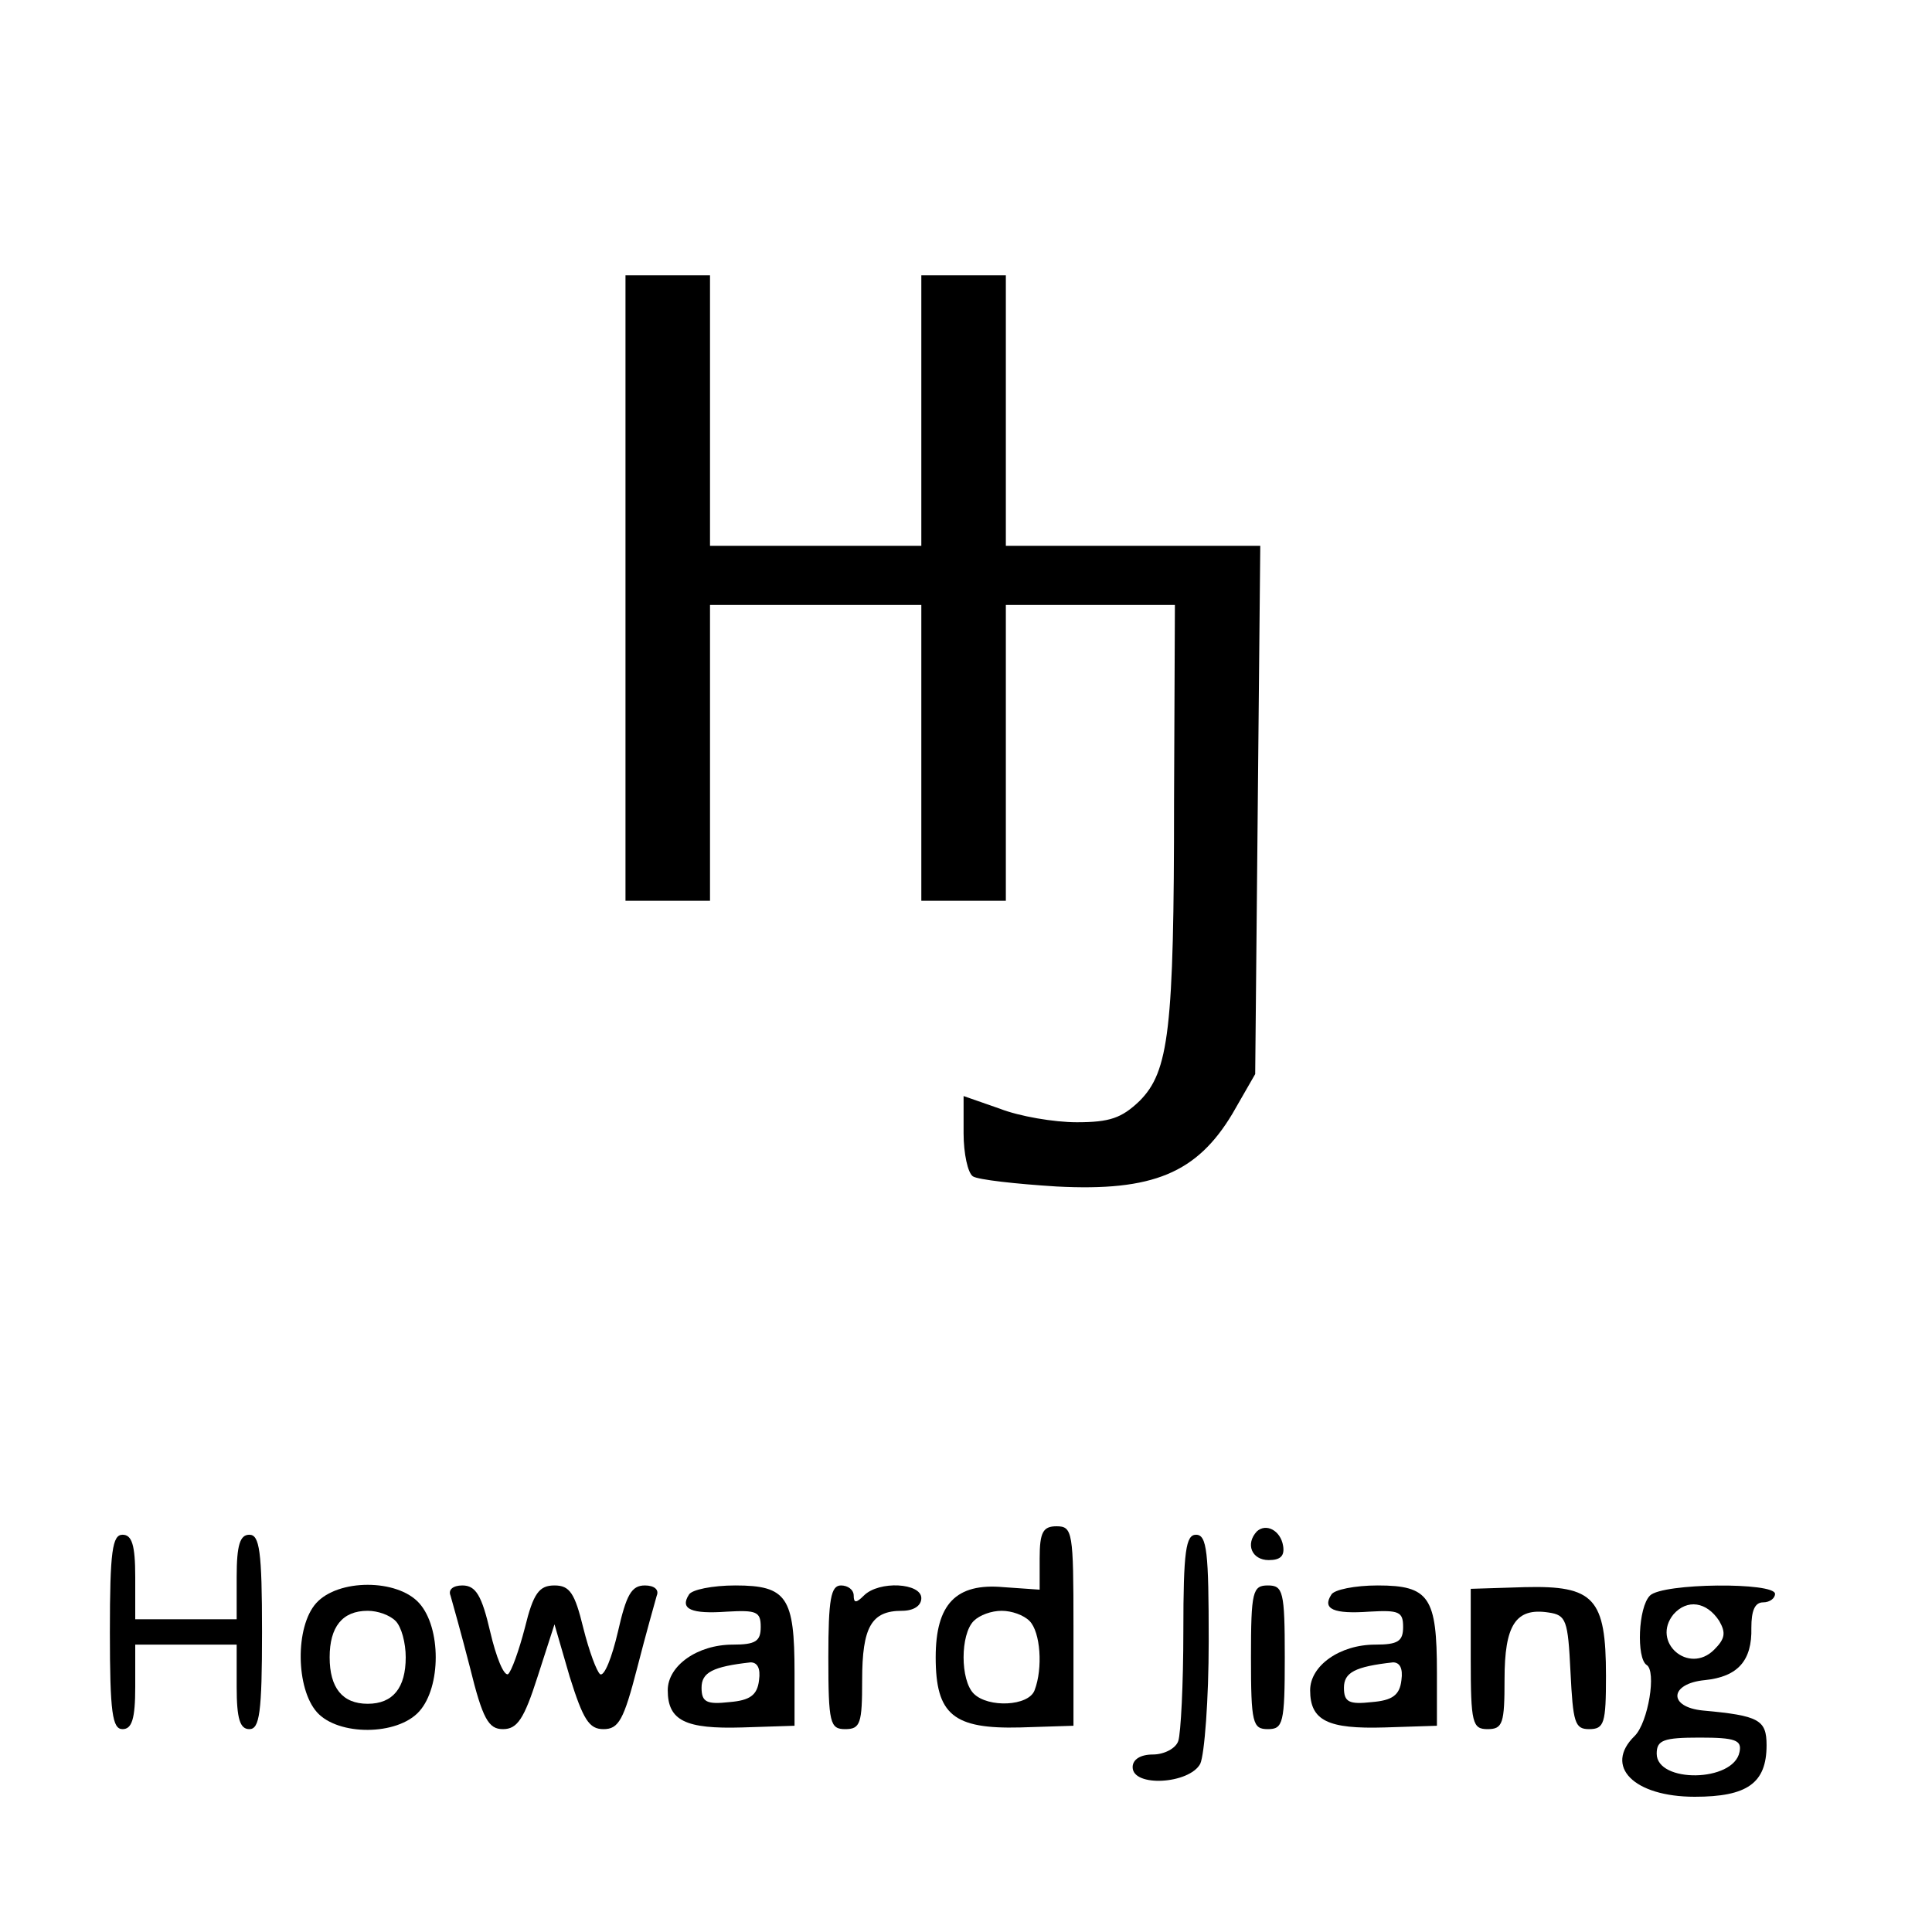 <?xml version="1.0" standalone="no"?>
<!DOCTYPE svg PUBLIC "-//W3C//DTD SVG 20010904//EN"
 "http://www.w3.org/TR/2001/REC-SVG-20010904/DTD/svg10.dtd">
<svg version="1.0" xmlns="http://www.w3.org/2000/svg"
 width="16pt" height="16pt" viewBox="0 0 16 16"
 preserveAspectRatio="xMidYMid meet">
<g transform="translate(0,16) scale(0.007,-0.007)"
fill="#000000" stroke="none">
<path d="M740 1590 l0 -370 50 0 50 0 0 175 0 175 125 0 125 0 0 -175 0 -175
50 0 50 0 0 175 0 175 100 0 100 0 -1 -232 c0 -271 -6 -320 -41 -355 -21 -20
-35 -25 -74 -25 -27 0 -68 7 -91 16 l-43 15 0 -44 c0 -24 5 -47 11 -51 6 -4
51 -9 99 -12 114 -6 166 16 208 86 l27 47 3 313 3 312 -150 0 -151 0 0 160 0
160 -50 0 -50 0 0 -160 0 -160 -125 0 -125 0 0 160 0 160 -50 0 -50 0 0 -370z"/>
<path d="M1230 442 l0 -37 -43 3 c-56 5 -80 -20 -80 -83 0 -68 21 -85 100 -83
l63 2 0 118 c0 111 -1 118 -20 118 -16 0 -20 -7 -20 -38z m-12 -74 c13 -13 16
-56 6 -82 -7 -19 -55 -21 -72 -4 -16 16 -16 70 0 86 7 7 21 12 33 12 12 0 26
-5 33 -12z"/>
<path d="M1487 474 c-14 -15 -6 -34 14 -34 14 0 19 5 17 17 -3 18 -20 27 -31
17z"/>
<path d="M130 355 c0 -96 3 -115 15 -115 11 0 15 12 15 50 l0 50 60 0 60 0 0
-50 c0 -38 4 -50 15 -50 12 0 15 19 15 115 0 96 -3 115 -15 115 -11 0 -15 -12
-15 -50 l0 -50 -60 0 -60 0 0 50 c0 38 -4 50 -15 50 -12 0 -15 -19 -15 -115z"/>
<path d="M1400 356 c0 -63 -3 -121 -6 -130 -3 -9 -17 -16 -30 -16 -15 0 -24
-6 -24 -15 0 -24 67 -20 80 4 5 11 10 76 10 145 0 105 -2 126 -15 126 -12 0
-15 -19 -15 -114z"/>
<path d="M374 389 c-25 -28 -24 -101 1 -129 25 -28 95 -28 121 1 26 29 26 99
0 128 -26 29 -96 29 -122 0z m94 -21 c7 -7 12 -26 12 -43 0 -36 -15 -55 -45
-55 -30 0 -45 19 -45 55 0 36 15 55 45 55 12 0 26 -5 33 -12z"/>
<path d="M533 398 c2 -7 13 -46 23 -85 15 -61 22 -73 39 -73 17 0 25 12 41 62
l20 62 18 -62 c16 -51 23 -62 40 -62 18 0 24 11 40 73 10 39 21 78 23 85 3 7
-3 12 -14 12 -16 0 -22 -11 -32 -55 -7 -30 -16 -53 -21 -50 -4 3 -13 27 -20
55 -10 41 -16 50 -34 50 -18 0 -25 -9 -35 -50 -7 -27 -16 -52 -20 -55 -5 -2
-14 20 -21 50 -10 43 -17 55 -33 55 -11 0 -17 -5 -14 -12z"/>
<path d="M815 399 c-11 -17 3 -23 45 -20 35 2 40 0 40 -18 0 -17 -6 -21 -33
-21 -42 0 -77 -25 -77 -54 0 -36 21 -46 88 -44 l62 2 0 63 c0 89 -9 103 -70
103 -27 0 -52 -5 -55 -11z m83 -101 c-2 -18 -11 -24 -35 -26 -27 -3 -33 0 -33
17 0 18 13 25 58 30 8 0 12 -7 10 -21z"/>
<path d="M980 325 c0 -78 2 -85 20 -85 18 0 20 7 20 58 0 63 11 82 47 82 14 0
23 6 23 15 0 18 -50 21 -68 3 -9 -9 -12 -9 -12 0 0 7 -7 12 -15 12 -12 0 -15
-16 -15 -85z"/>
<path d="M1480 325 c0 -78 2 -85 20 -85 18 0 20 7 20 85 0 78 -2 85 -20 85
-18 0 -20 -7 -20 -85z"/>
<path d="M1575 399 c-11 -17 3 -23 45 -20 35 2 40 0 40 -18 0 -17 -6 -21 -33
-21 -42 0 -77 -25 -77 -54 0 -36 21 -46 88 -44 l62 2 0 63 c0 89 -9 103 -70
103 -27 0 -52 -5 -55 -11z m83 -101 c-2 -18 -11 -24 -35 -26 -27 -3 -33 0 -33
17 0 18 13 25 58 30 8 0 12 -7 10 -21z"/>
<path d="M1740 323 c0 -76 2 -83 20 -83 18 0 20 7 20 59 0 64 13 85 52 79 21
-3 23 -9 26 -70 3 -60 5 -68 22 -68 18 0 20 7 20 63 0 92 -14 107 -96 105
l-64 -2 0 -83z"/>
<path d="M1952 398 c-14 -14 -16 -74 -4 -82 12 -7 2 -68 -14 -84 -37 -36 -1
-72 71 -72 62 0 85 16 85 61 0 30 -9 35 -75 41 -42 4 -40 32 2 36 39 4 56 23
55 62 0 20 4 30 14 30 8 0 14 5 14 10 0 14 -133 13 -148 -2z m82 -30 c8 -14 7
-21 -6 -34 -30 -30 -75 9 -48 42 16 18 39 15 54 -8z m24 -155 c-7 -36 -98 -37
-98 -2 0 16 8 19 51 19 42 0 50 -3 47 -17z"/>
</g>
</svg>

